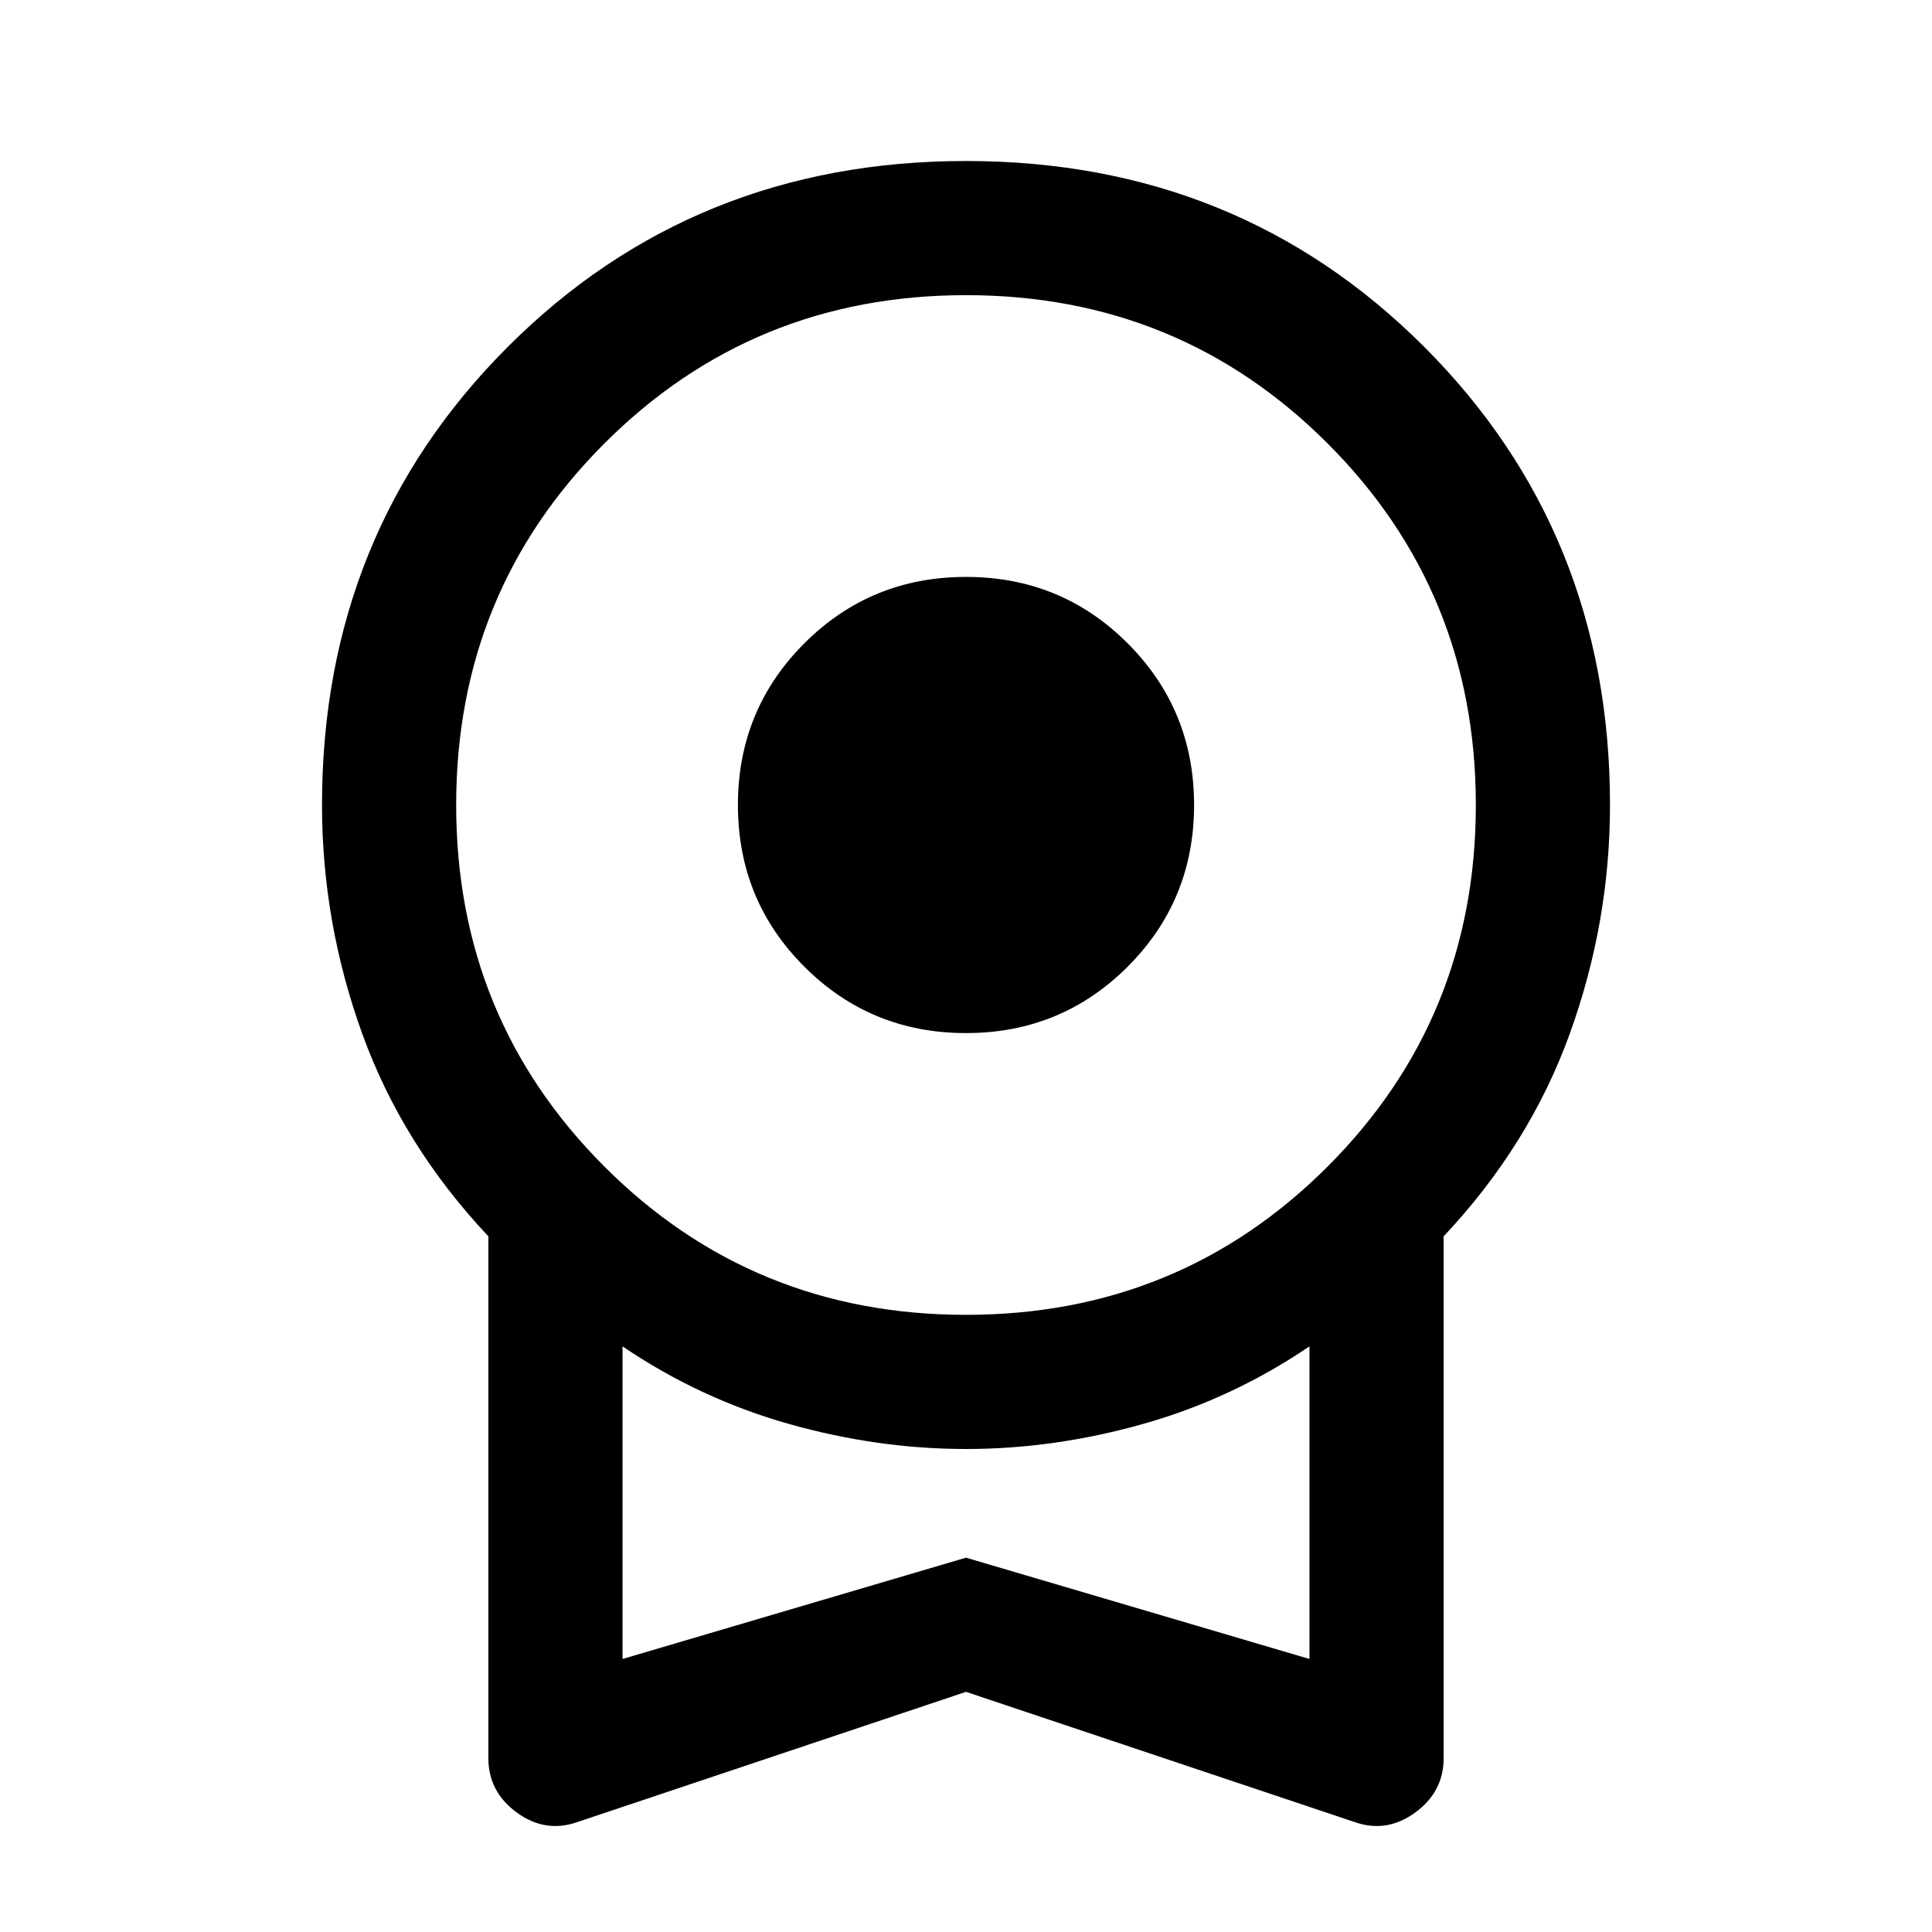 <svg xmlns="http://www.w3.org/2000/svg" height="40" viewBox="0 -960 960 960" width="40"><path d="M480-446.667q-47.333 0-80.333-33t-33-80.333q0-47.333 33-80.333t80.333-33q47.333 0 80.333 33t33 80.333q0 47.333-33 80.333t-80.333 33Zm0 327.334L287-54.667Q271-49 256.833-59.333q-14.166-10.334-14.166-27v-259.334Q200-391 180-446.333 160-501.667 160-560q0-135.333 92.333-227.667Q344.667-880 480-880t227.667 92.333Q800-695.333 800-560q0 58.333-20 113.667Q760-391 717.333-345.667v259.334q0 16.666-14.166 27Q689-49 673-54.667l-193-64.666Zm0-187.333q106 0 179.667-73.667T733.334-560q0-106-73.667-179.667T480-813.334q-106 0-179.667 73.667T226.666-560q0 106 73.667 179.667T480-306.666Zm-170.667 171L480-186l170.667 50.334V-291q-38.333 26-82.5 38.5T480-240q-44 0-88.167-12.5t-82.5-38.5v155.334Zm170.667-78Z"/></svg>